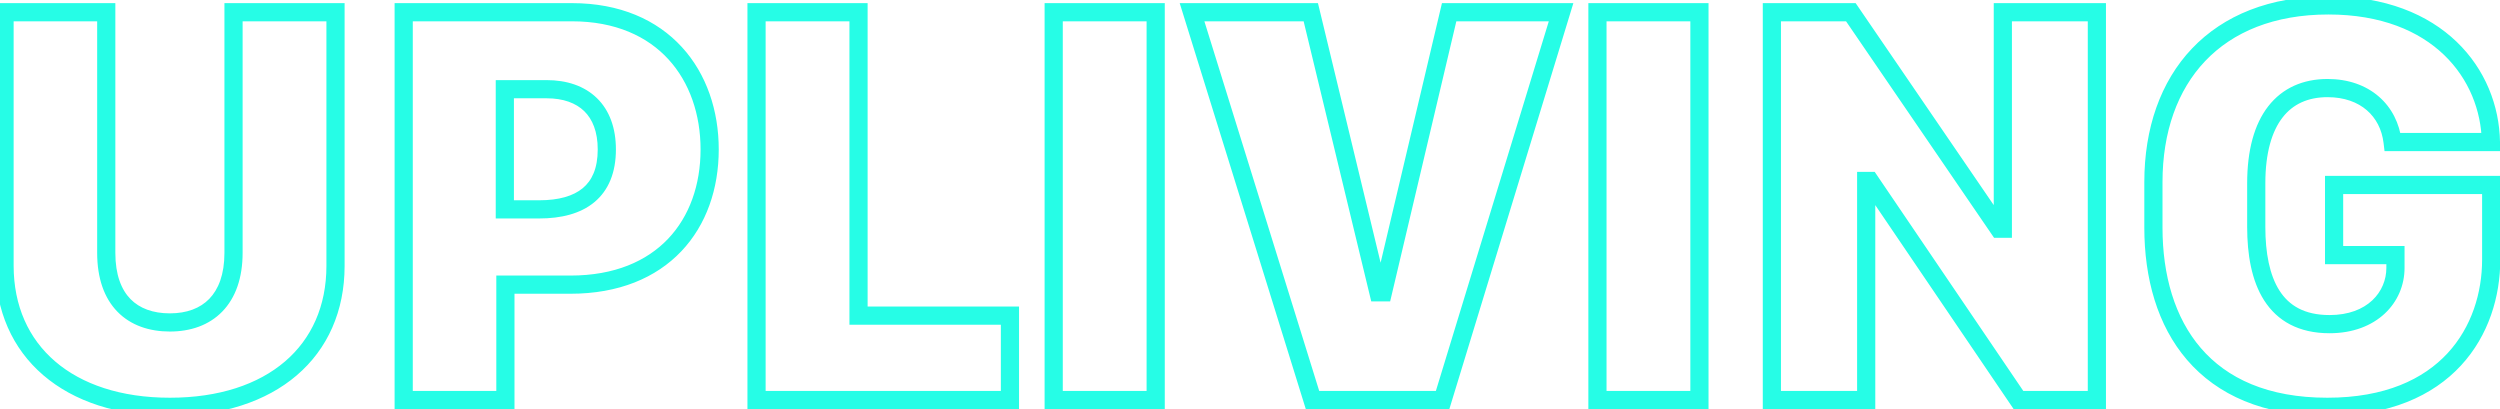 <svg width="275" height="45" viewBox="0 0 275 45" fill="none" xmlns="http://www.w3.org/2000/svg">
<path d="M11.688 1.344H12.688V0.344H11.688V1.344ZM25.688 1.344V0.344H24.688V1.344H25.688ZM36.906 1.344H37.906V0.344H36.906V1.344ZM0.5 1.344V0.344H-0.5V1.344H0.5ZM10.688 1.344V27.812H12.688V1.344H10.688ZM10.688 27.812C10.688 30.602 11.459 32.797 12.926 34.297C14.394 35.798 16.43 36.469 18.688 36.469V34.469C16.82 34.469 15.356 33.921 14.355 32.898C13.354 31.875 12.688 30.242 12.688 27.812H10.688ZM18.688 36.469C20.952 36.469 22.986 35.779 24.451 34.271C25.915 32.766 26.688 30.573 26.688 27.812H24.688C24.688 30.208 24.023 31.843 23.017 32.877C22.014 33.909 20.548 34.469 18.688 34.469V36.469ZM26.688 27.812V1.344H24.688V27.812H26.688ZM25.688 2.344H36.906V0.344H25.688V2.344ZM35.906 1.344V29.25H37.906V1.344H35.906ZM35.906 29.25C35.906 33.686 34.258 37.274 31.342 39.767C28.41 42.275 24.107 43.75 18.688 43.75V45.75C24.456 45.75 29.262 44.178 32.642 41.287C36.039 38.382 37.906 34.22 37.906 29.25H35.906ZM18.688 43.75C13.286 43.75 8.99 42.268 6.062 39.753C3.149 37.252 1.5 33.655 1.5 29.219H-0.5C-0.5 34.189 1.367 38.358 4.759 41.27C8.135 44.17 12.933 45.75 18.688 45.75V43.75ZM1.5 29.219V1.344H-0.5V29.219H1.5ZM0.5 2.344H11.688V0.344H0.5V2.344ZM44.406 1.344V0.344H43.406V1.344H44.406ZM55.594 31.312V30.312H54.594V31.312H55.594ZM55.594 44V45H56.594V44H55.594ZM44.406 44H43.406V45H44.406V44ZM55.531 9.812V8.812H54.531V9.812H55.531ZM55.531 23.031H54.531V24.031H55.531V23.031ZM44.406 2.344H62.906V0.344H44.406V2.344ZM62.906 2.344C67.707 2.344 71.216 4 73.532 6.531C75.861 9.076 77.062 12.593 77.062 16.438H79.062C79.062 12.188 77.733 8.159 75.007 5.18C72.269 2.188 68.199 0.344 62.906 0.344V2.344ZM77.062 16.438C77.062 20.341 75.84 23.796 73.49 26.268C71.15 28.73 67.6 30.312 62.75 30.312V32.312C68.056 32.312 72.163 30.567 74.94 27.646C77.707 24.735 79.062 20.753 79.062 16.438H77.062ZM62.75 30.312H55.594V32.312H62.75V30.312ZM54.594 31.312V44H56.594V31.312H54.594ZM55.594 43H44.406V45H55.594V43ZM45.406 44V1.344H43.406V44H45.406ZM54.531 9.812V23.031H56.531V9.812H54.531ZM55.531 24.031H59.312V22.031H55.531V24.031ZM59.312 24.031C61.715 24.031 63.842 23.516 65.381 22.238C66.954 20.932 67.75 18.968 67.75 16.438H65.75C65.75 18.532 65.109 19.865 64.103 20.699C63.064 21.562 61.472 22.031 59.312 22.031V24.031ZM67.75 16.438C67.75 14.082 67.046 12.14 65.658 10.791C64.276 9.446 62.342 8.812 60.125 8.812V10.812C61.971 10.812 63.349 11.335 64.264 12.225C65.173 13.11 65.75 14.481 65.75 16.438H67.75ZM60.125 8.812H55.531V10.812H60.125V8.812ZM111.094 34.719H112.094V33.719H111.094V34.719ZM111.094 44V45H112.094V44H111.094ZM83.219 44H82.219V45H83.219V44ZM83.219 1.344V0.344H82.219V1.344H83.219ZM94.438 1.344H95.438V0.344H94.438V1.344ZM94.438 34.719H93.438V35.719H94.438V34.719ZM110.094 34.719V44H112.094V34.719H110.094ZM111.094 43H83.219V45H111.094V43ZM84.219 44V1.344H82.219V44H84.219ZM83.219 2.344H94.438V0.344H83.219V2.344ZM93.438 1.344V34.719H95.438V1.344H93.438ZM94.438 35.719H111.094V33.719H94.438V35.719ZM127.125 44V45H128.125V44H127.125ZM115.906 44H114.906V45H115.906V44ZM115.906 1.344V0.344H114.906V1.344H115.906ZM127.125 1.344H128.125V0.344H127.125V1.344ZM127.125 43H115.906V45H127.125V43ZM116.906 44V1.344H114.906V44H116.906ZM115.906 2.344H127.125V0.344H115.906V2.344ZM126.125 1.344V44H128.125V1.344H126.125ZM158.688 44V45H159.428L159.644 44.292L158.688 44ZM144.375 44L143.42 44.297L143.638 45H144.375V44ZM131.125 1.344V0.344H129.767L130.17 1.64L131.125 1.344ZM144.188 1.344L145.16 1.109L144.975 0.344H144.188V1.344ZM151.625 32.156L150.653 32.391L150.838 33.156H151.625V32.156ZM152.125 32.156V33.156H152.916L153.098 32.386L152.125 32.156ZM159.406 1.344V0.344H158.615L158.433 1.114L159.406 1.344ZM171.719 1.344L172.675 1.636L173.07 0.344H171.719V1.344ZM158.688 43H144.375V45H158.688V43ZM145.33 43.703L132.08 1.047L130.17 1.64L143.42 44.297L145.33 43.703ZM131.125 2.344H144.188V0.344H131.125V2.344ZM143.215 1.578L150.653 32.391L152.597 31.922L145.16 1.109L143.215 1.578ZM151.625 33.156H152.125V31.156H151.625V33.156ZM153.098 32.386L160.379 1.574L158.433 1.114L151.152 31.926L153.098 32.386ZM159.406 2.344H171.719V0.344H159.406V2.344ZM170.762 1.052L157.731 43.708L159.644 44.292L172.675 1.636L170.762 1.052ZM186.938 44V45H187.938V44H186.938ZM175.719 44H174.719V45H175.719V44ZM175.719 1.344V0.344H174.719V1.344H175.719ZM186.938 1.344H187.938V0.344H186.938V1.344ZM186.938 43H175.719V45H186.938V43ZM176.719 44V1.344H174.719V44H176.719ZM175.719 2.344H186.938V0.344H175.719V2.344ZM185.938 1.344V44H187.938V1.344H185.938ZM205.281 44V45H206.281V44H205.281ZM194.906 44H193.906V45H194.906V44ZM194.906 1.344V0.344H193.906V1.344H194.906ZM203.594 1.344L204.419 0.779L204.121 0.344H203.594V1.344ZM219.875 25.156L219.049 25.721L219.347 26.156H219.875V25.156ZM220.312 25.156V26.156H221.312V25.156H220.312ZM220.312 1.344V0.344H219.312V1.344H220.312ZM230.656 1.344H231.656V0.344H230.656V1.344ZM230.656 44V45H231.656V44H230.656ZM222.031 44L221.204 44.561L221.501 45H222.031V44ZM205.688 19.906L206.515 19.345L206.218 18.906H205.688V19.906ZM205.281 19.906V18.906H204.281V19.906H205.281ZM205.281 43H194.906V45H205.281V43ZM195.906 44V1.344H193.906V44H195.906ZM194.906 2.344H203.594V0.344H194.906V2.344ZM202.768 1.908L219.049 25.721L220.701 24.592L204.419 0.779L202.768 1.908ZM219.875 26.156H220.312V24.156H219.875V26.156ZM221.312 25.156V1.344H219.312V25.156H221.312ZM220.312 2.344H230.656V0.344H220.312V2.344ZM229.656 1.344V44H231.656V1.344H229.656ZM230.656 43H222.031V45H230.656V43ZM222.859 43.439L206.515 19.345L204.86 20.468L221.204 44.561L222.859 43.439ZM205.688 18.906H205.281V20.906H205.688V18.906ZM204.281 19.906V44H206.281V19.906H204.281ZM274 15.625V16.625H275.017L275 15.608L274 15.625ZM263.188 15.625L262.194 15.742L262.299 16.625H263.188V15.625ZM263.5 28.062H264.5V27.062H263.5V28.062ZM256.75 28.062H255.75V29.062H256.75V28.062ZM256.75 20.344V19.344H255.75V20.344H256.75ZM274.031 20.344H275.031V19.344H274.031V20.344ZM274 14.625H263.188V16.625H274V14.625ZM264.181 15.508C263.951 13.562 263.085 11.842 261.657 10.61C260.229 9.378 258.3 8.688 256.031 8.688V10.688C257.887 10.688 259.333 11.247 260.351 12.124C261.368 13.002 262.018 14.25 262.194 15.742L264.181 15.508ZM256.031 8.688C253.345 8.688 251.074 9.672 249.503 11.695C247.962 13.681 247.188 16.548 247.188 20.156H249.188C249.188 16.796 249.913 14.428 251.083 12.922C252.223 11.453 253.874 10.688 256.031 10.688V8.688ZM247.188 20.156V24.969H249.188V20.156H247.188ZM247.188 24.969C247.188 27.966 247.662 30.865 249.056 33.043C250.498 35.297 252.846 36.656 256.25 36.656V34.656C253.466 34.656 251.783 33.594 250.741 31.965C249.65 30.26 249.188 27.816 249.188 24.969H247.188ZM256.25 36.656C261.423 36.656 264.5 33.304 264.5 29.469H262.5C262.5 32.071 260.452 34.656 256.25 34.656V36.656ZM264.5 29.469V28.062H262.5V29.469H264.5ZM263.5 27.062H256.75V29.062H263.5V27.062ZM257.75 28.062V20.344H255.75V28.062H257.75ZM256.75 21.344H274.031V19.344H256.75V21.344ZM273.031 20.344V28.562H275.031V20.344H273.031ZM273.031 28.562C273.031 32.193 271.89 35.98 269.238 38.849C266.604 41.699 262.381 43.75 256 43.75V45.75C262.837 45.75 267.63 43.535 270.707 40.206C273.767 36.895 275.031 32.589 275.031 28.562H273.031ZM256 43.75C249.436 43.75 244.955 41.61 242.098 38.293C239.219 34.951 237.875 30.281 237.875 25.031H235.875C235.875 30.594 237.297 35.784 240.582 39.598C243.889 43.437 248.97 45.75 256 45.75V43.75ZM237.875 25.031V20.031H235.875V25.031H237.875ZM237.875 20.031C237.875 14.509 239.525 9.917 242.572 6.713C245.613 3.516 250.144 1.594 256.125 1.594V-0.406C249.699 -0.406 244.606 1.672 241.123 5.334C237.647 8.989 235.875 14.116 235.875 20.031H237.875ZM256.125 1.594C261.938 1.594 266.115 3.418 268.846 6.042C271.586 8.672 272.942 12.17 273 15.642L275 15.608C274.933 11.642 273.383 7.625 270.232 4.599C267.073 1.566 262.374 -0.406 256.125 -0.406V1.594Z" fill="#26FDE6"/>
</svg>
